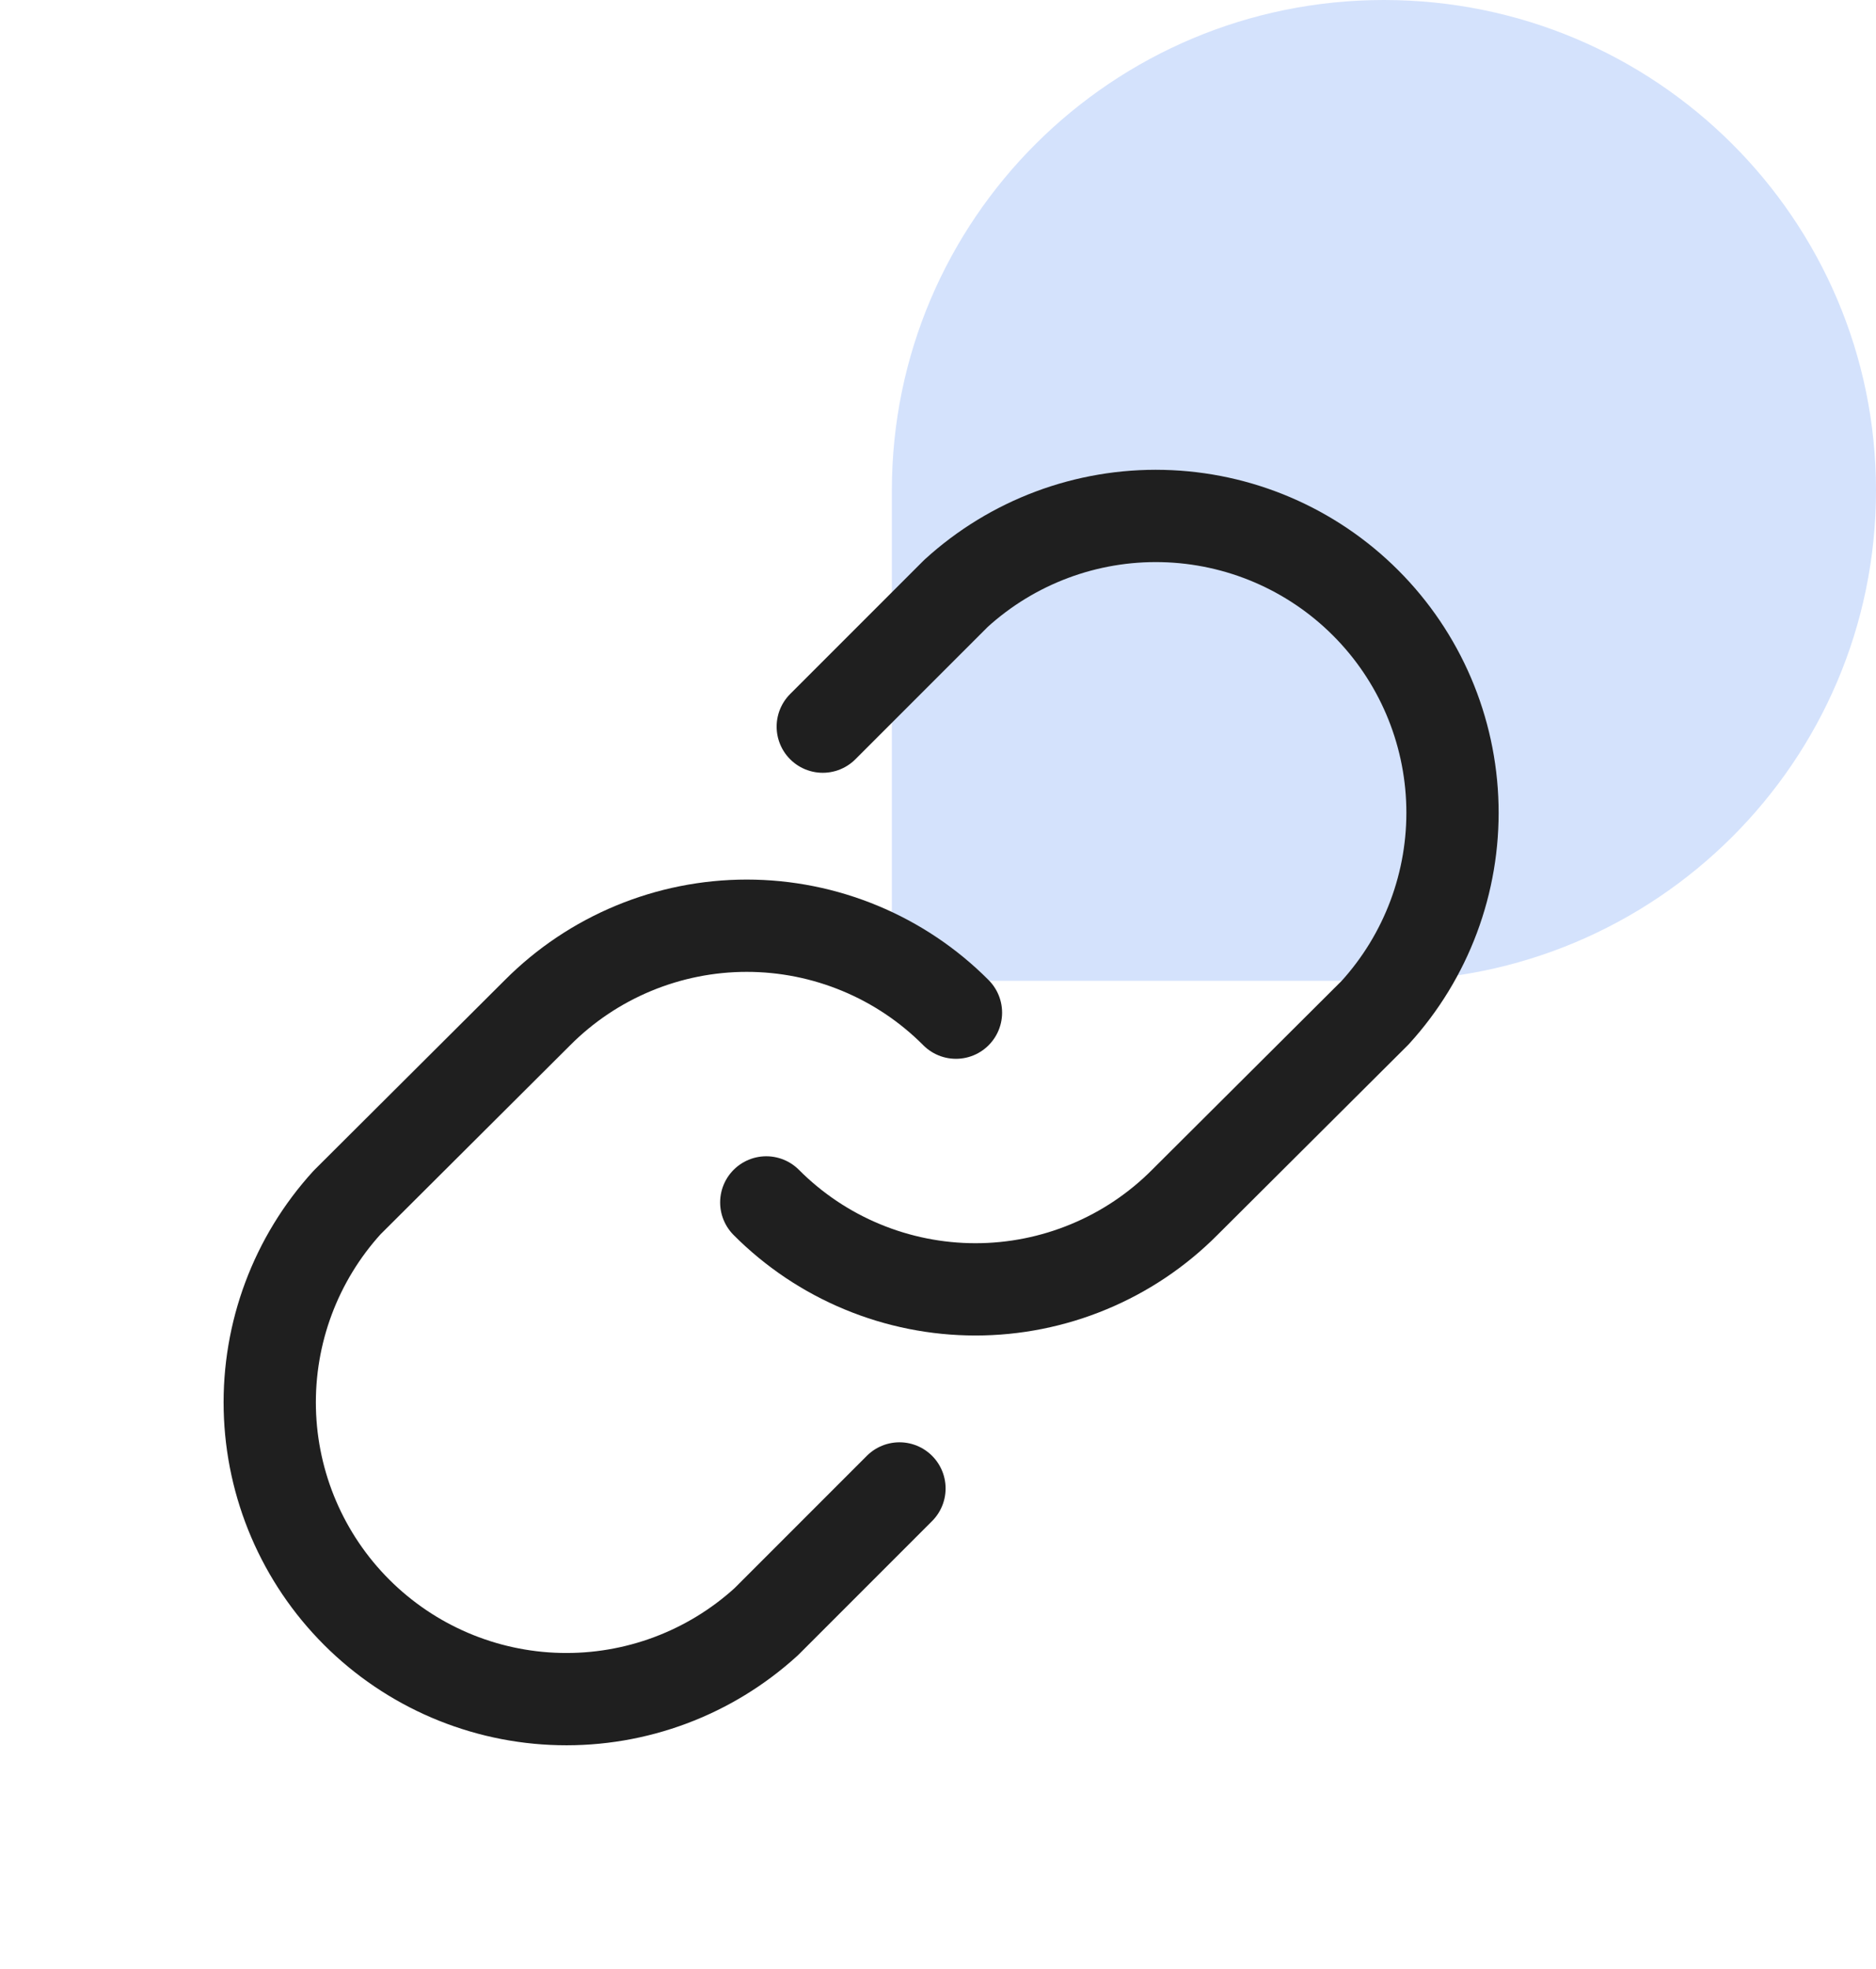 <svg width="61" height="64" viewBox="0 0 61 64" fill="none" xmlns="http://www.w3.org/2000/svg">
<path d="M45 1.39876e-06C36.163 2.17128e-06 29 7.137 29 15.941L29 31.881L45 31.881C53.837 31.881 61 24.744 61 15.941C61 7.137 53.837 6.26248e-07 45 1.39876e-06Z" fill="#D4E2FC"/>
<path d="M26.753 23.619L31.085 19.288C32.919 17.616 35.326 16.715 37.806 16.773C40.287 16.83 42.65 17.841 44.404 19.596C46.159 21.35 47.17 23.713 47.227 26.194C47.285 28.674 46.384 31.082 44.713 32.916L38.522 39.084C37.63 39.98 36.57 40.691 35.402 41.175C34.235 41.66 32.983 41.91 31.719 41.91C30.455 41.91 29.203 41.66 28.036 41.175C26.868 40.691 25.808 39.98 24.916 39.084" stroke="#1F1F1F" stroke-width="3" stroke-linecap="round" stroke-linejoin="round"/>
<path d="M29.247 48.381L24.916 52.712C23.082 54.384 20.675 55.285 18.194 55.227C15.714 55.17 13.351 54.159 11.596 52.404C9.842 50.65 8.831 48.287 8.773 45.806C8.716 43.325 9.616 40.918 11.288 39.084L17.478 32.916C18.37 32.02 19.431 31.309 20.598 30.825C21.766 30.34 23.017 30.09 24.281 30.09C25.546 30.09 26.797 30.34 27.965 30.825C29.132 31.309 30.192 32.02 31.084 32.916" stroke="#1F1F1F" stroke-width="3" stroke-linecap="round" stroke-linejoin="round"/>
</svg>
